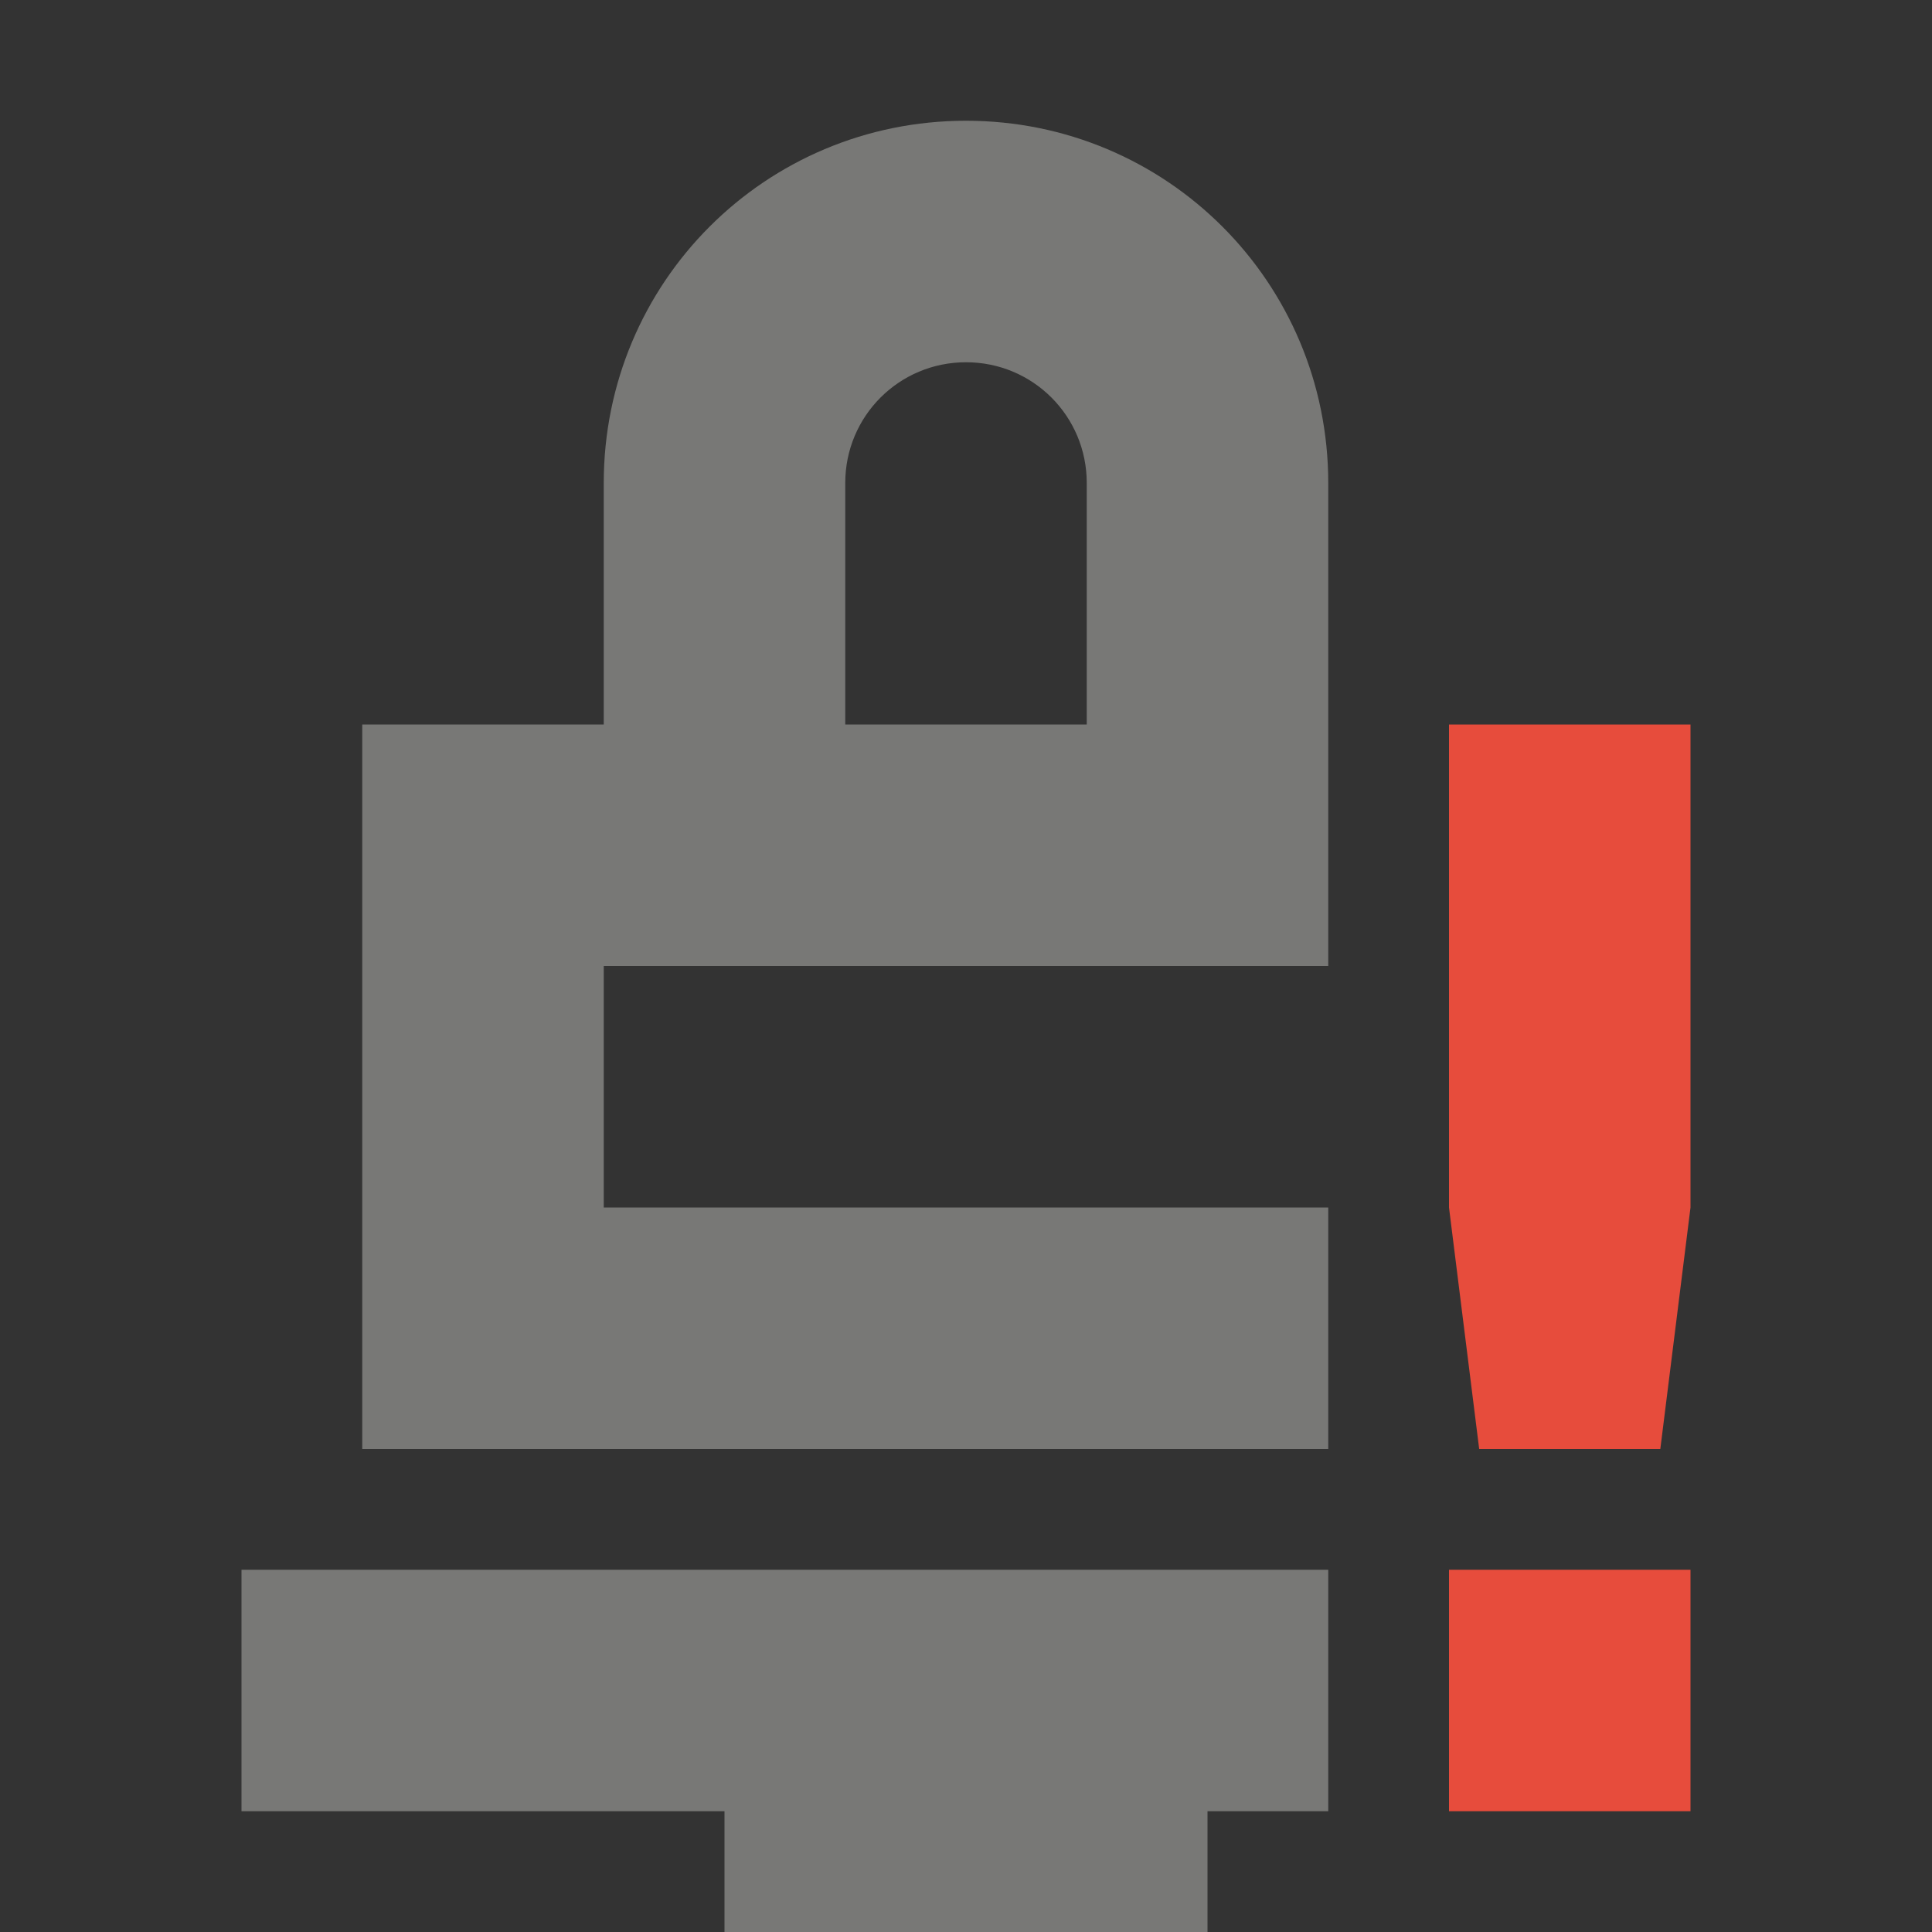 <svg width="16" height="16" version="1.1" xmlns="http://www.w3.org/2000/svg">
 <rect width="100%" height="100%" fill="#333333" stroke="none"/>
 <path d="m8 1c-1.662 0-3 1.338-3 3v2h-2v6h8v-2h-6v-2h6v-2-2c0-1.662-1.338-3-3-3zm0 2c0.554 0 1 0.446 1 1v1 1h-2v-1-1c0-0.554 0.446-1 1-1zm-6 10v2h4v1h4v-1h1v-2h-9z" fill="#f8f8f2" opacity=".35" style="paint-order:stroke fill markers"/>
 <path class="warning" d="m12 6v4l0.25 2h1.5l0.25-2v-4zm0 7v2h2v-2z" fill="#e74c3c"/>
</svg>
